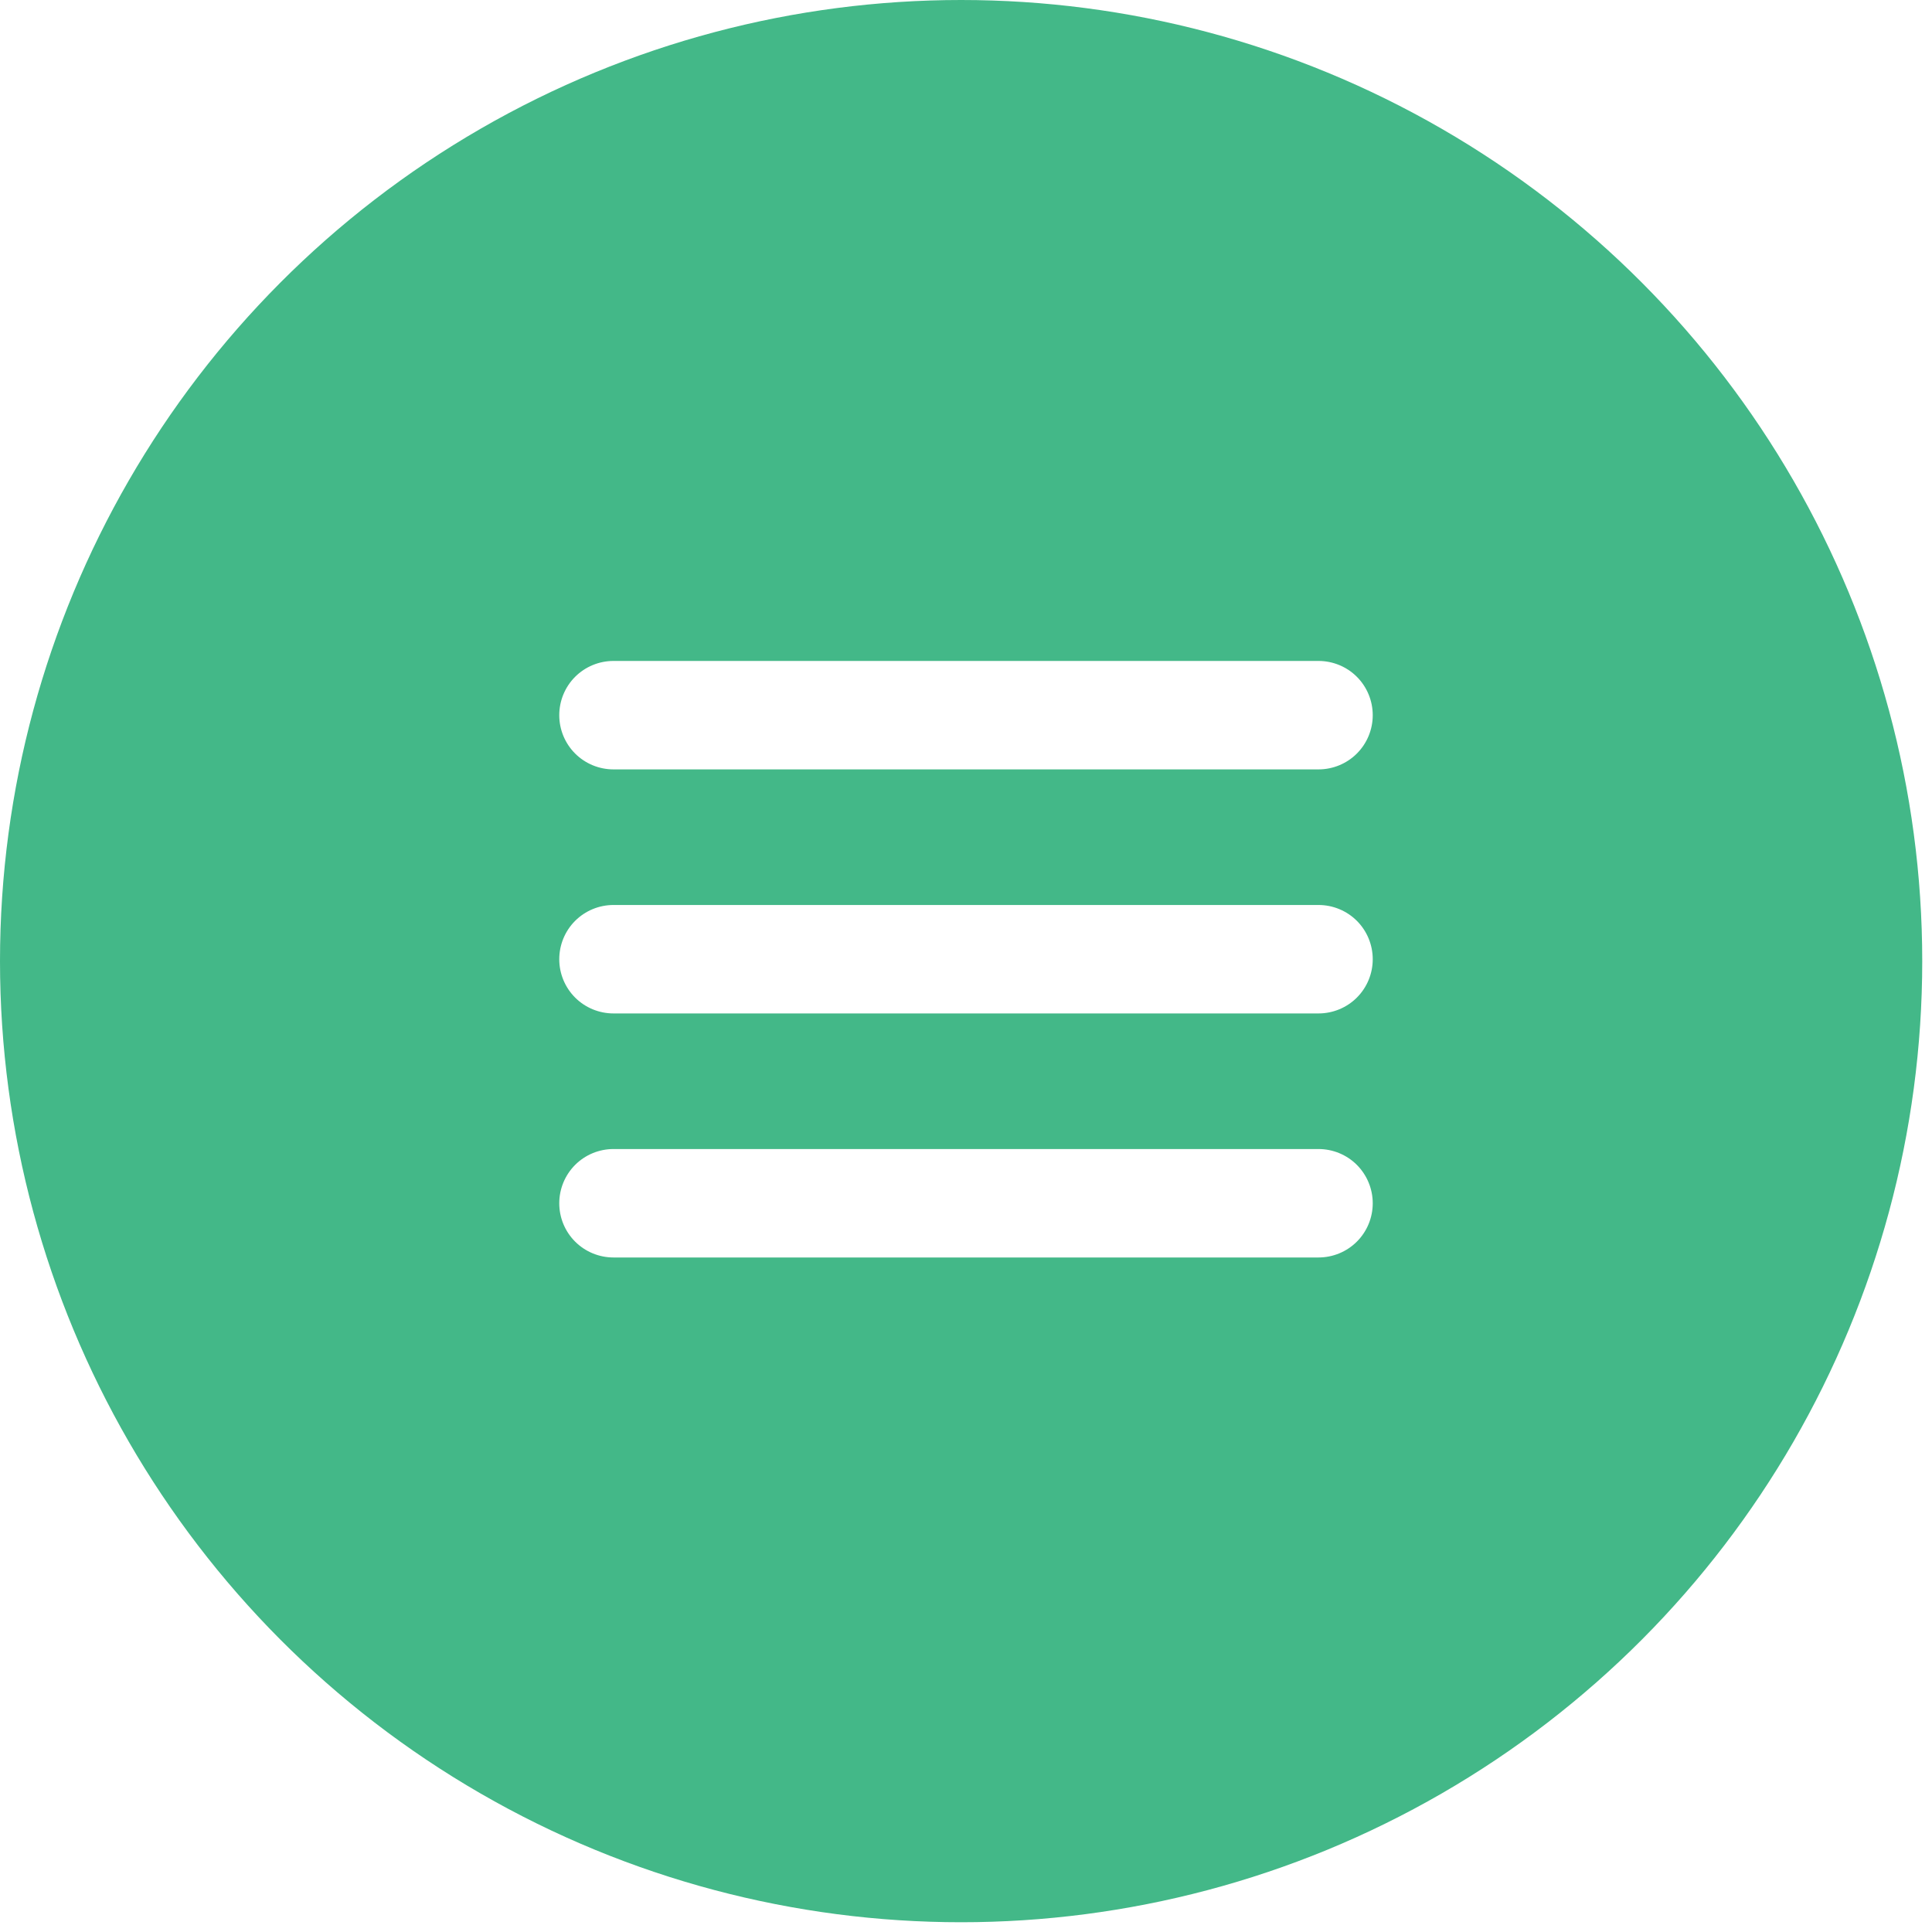 <svg width="38" height="38" viewBox="0 0 38 38" fill="none" xmlns="http://www.w3.org/2000/svg">
<g filter="url(#filter0_b_39_1310)">
<g filter="url(#filter1_b_39_1310)">
<circle cx="18.904" cy="18.904" r="18.904" fill="#43B888"/>
</g>
<path d="M12.067 15.133H25.933C26.216 15.133 26.488 15.021 26.688 14.821C26.888 14.621 27 14.35 27 14.067C27 13.784 26.888 13.512 26.688 13.312C26.488 13.112 26.216 13 25.933 13H12.067C11.784 13 11.512 13.112 11.312 13.312C11.112 13.512 11 13.784 11 14.067C11 14.35 11.112 14.621 11.312 14.821C11.512 15.021 11.784 15.133 12.067 15.133ZM25.933 17.8H12.067C11.784 17.8 11.512 17.912 11.312 18.112C11.112 18.312 11 18.584 11 18.867C11 19.15 11.112 19.421 11.312 19.621C11.512 19.821 11.784 19.933 12.067 19.933H25.933C26.216 19.933 26.488 19.821 26.688 19.621C26.888 19.421 27 19.15 27 18.867C27 18.584 26.888 18.312 26.688 18.112C26.488 17.912 26.216 17.8 25.933 17.8ZM25.933 22.6H12.067C11.784 22.6 11.512 22.712 11.312 22.912C11.112 23.113 11 23.384 11 23.667C11 23.95 11.112 24.221 11.312 24.421C11.512 24.621 11.784 24.733 12.067 24.733H25.933C26.216 24.733 26.488 24.621 26.688 24.421C26.888 24.221 27 23.95 27 23.667C27 23.384 26.888 23.113 26.688 22.912C26.488 22.712 26.216 22.6 25.933 22.6Z" fill="white"/>
</g>
<defs>
<filter id="filter0_b_39_1310" x="-15" y="-15" width="67.808" height="67.808" filterUnits="userSpaceOnUse" color-interpolation-filters="sRGB">
<feFlood flood-opacity="0" result="BackgroundImageFix"/>
<feGaussianBlur in="BackgroundImageFix" stdDeviation="7.5"/>
<feComposite in2="SourceAlpha" operator="in" result="effect1_backgroundBlur_39_1310"/>
<feBlend mode="normal" in="SourceGraphic" in2="effect1_backgroundBlur_39_1310" result="shape"/>
</filter>
<filter id="filter1_b_39_1310" x="-24" y="-24" width="85.808" height="85.808" filterUnits="userSpaceOnUse" color-interpolation-filters="sRGB">
<feFlood flood-opacity="0" result="BackgroundImageFix"/>
<feGaussianBlur in="BackgroundImageFix" stdDeviation="12"/>
<feComposite in2="SourceAlpha" operator="in" result="effect1_backgroundBlur_39_1310"/>
<feBlend mode="normal" in="SourceGraphic" in2="effect1_backgroundBlur_39_1310" result="shape"/>
</filter>
</defs>
</svg>
